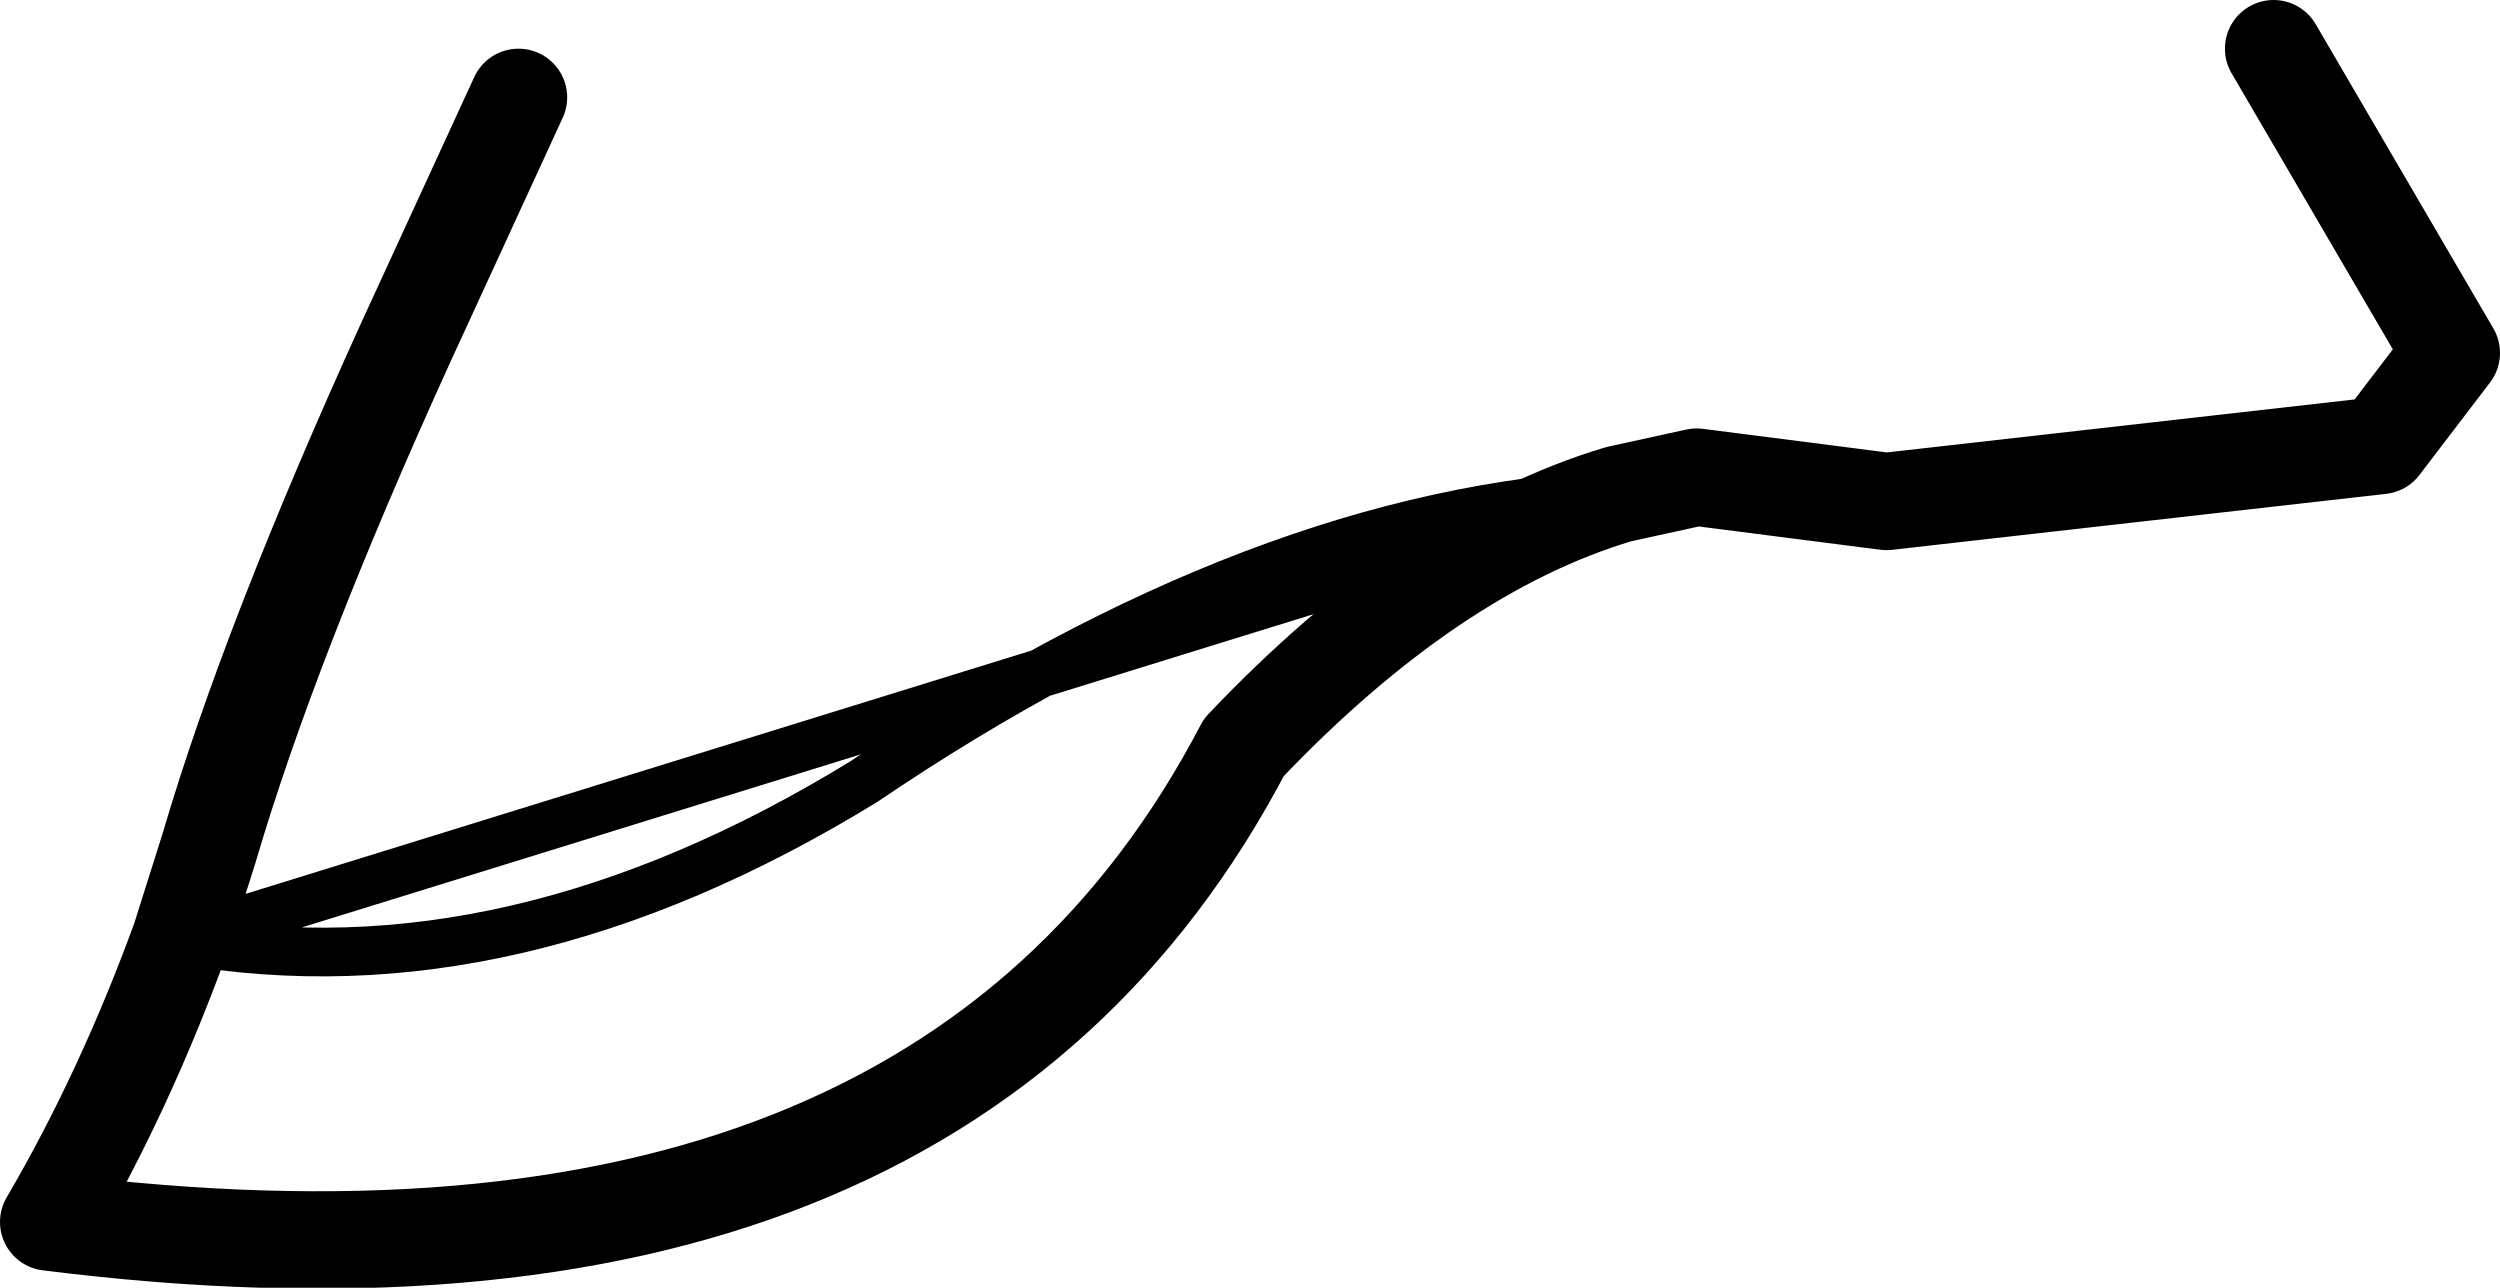 <?xml version="1.0" encoding="UTF-8" standalone="no"?>
<svg xmlns:xlink="http://www.w3.org/1999/xlink" height="26.45px" width="51.35px" xmlns="http://www.w3.org/2000/svg">
  <g transform="matrix(1.0, 0.0, 0.0, 1.0, 27.4, 19.15)">
    <path d="M5.85 -9.0 L7.45 -9.35 11.35 -8.85 21.5 -10.0 22.95 -11.9 19.3 -18.15 M-16.75 -17.15 L-19.05 -12.15 Q-21.85 -6.0 -23.1 -1.75 L-23.7 0.15 Q-24.85 3.3 -26.4 5.95 -8.15 8.25 -1.85 -3.8 2.0 -7.85 5.85 -9.0" fill="none" stroke="#000000" stroke-linecap="round" stroke-linejoin="round" stroke-width="2.0"/>
    <path d="M-23.7 0.15 Q-16.9 1.35 -9.65 -3.1 -1.45 -8.65 5.85 -9.0 Z" fill="none" stroke="#000000" stroke-linecap="round" stroke-linejoin="round" stroke-width="1.0"/>
  </g>
</svg>
